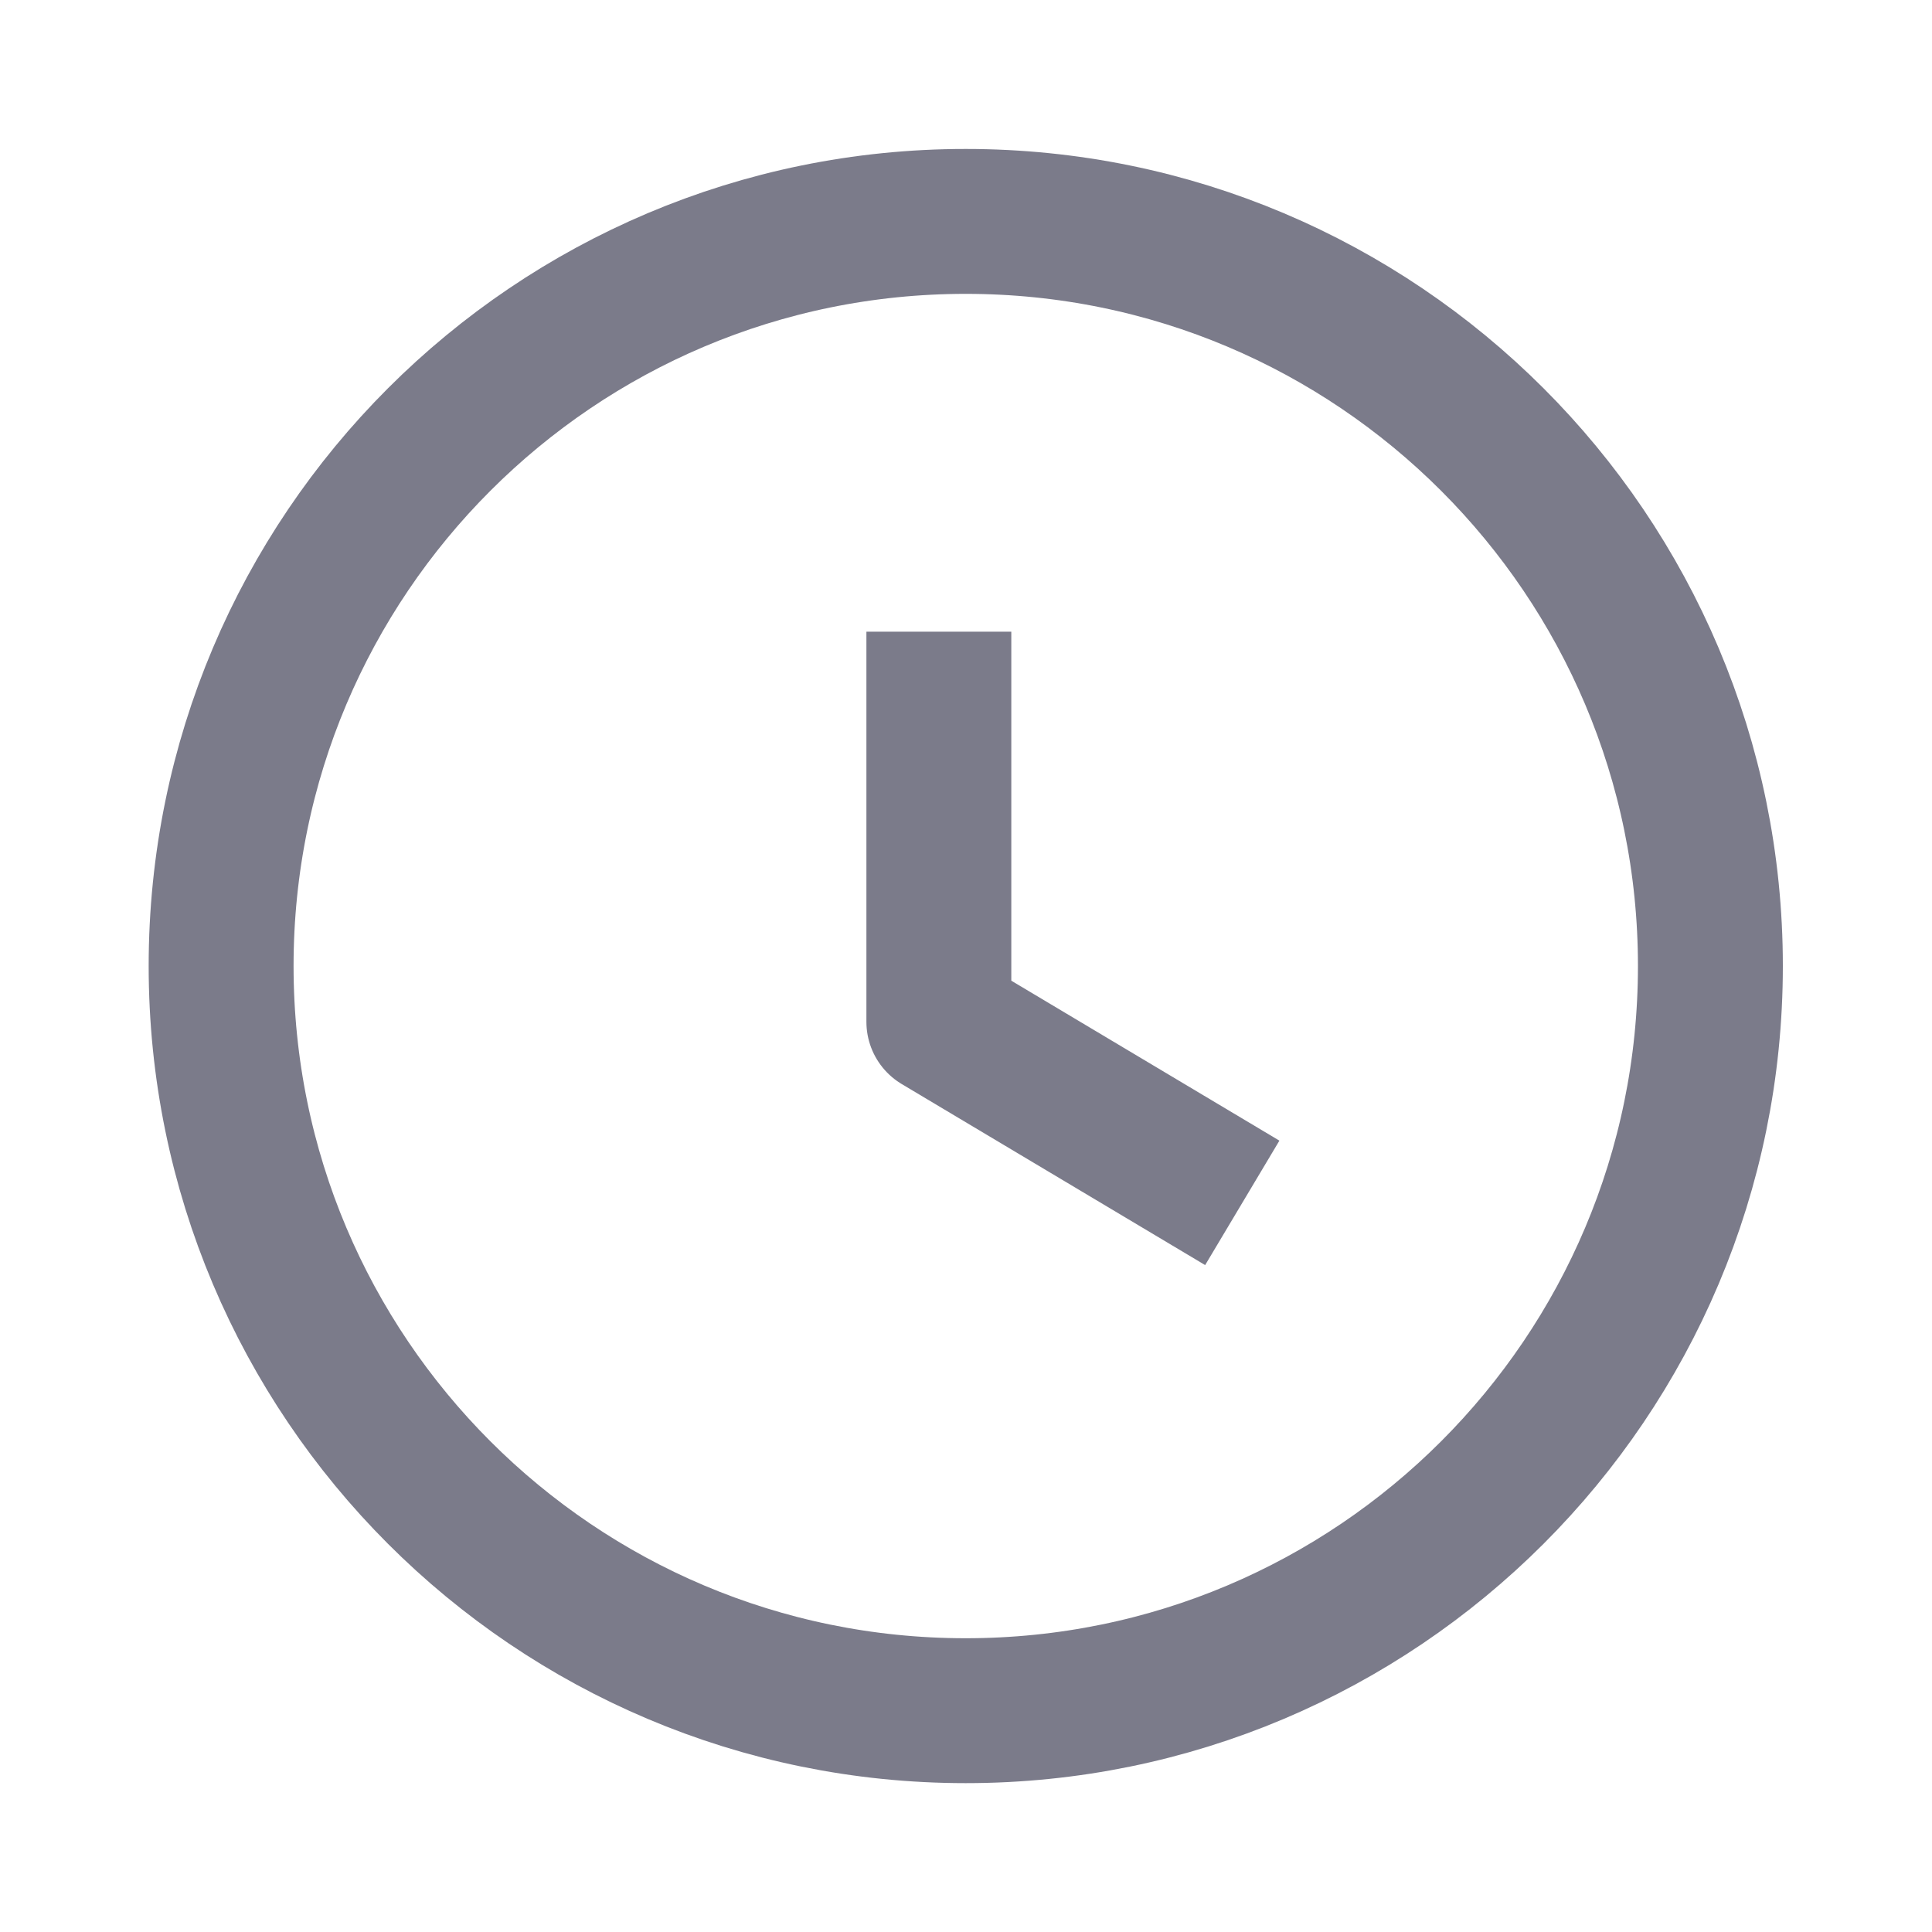 <svg width="20" height="20" viewBox="0 0 20 20" fill="none" xmlns="http://www.w3.org/2000/svg">
<path fill-rule="evenodd" clip-rule="evenodd" d="M17.706 10C17.706 14.258 14.255 17.709 9.997 17.709C5.74 17.709 2.289 14.258 2.289 10C2.289 5.743 5.74 2.292 9.997 2.292C14.255 2.292 17.706 5.743 17.706 10Z" stroke="#7B7B8A" stroke-width="1.5" strokeLinecap="round" stroke-linejoin="round"/>
<path d="M12.86 12.452L9.719 10.578V6.539" stroke="#7B7B8A" stroke-width="1.5" strokeLinecap="round" stroke-linejoin="round"/>
</svg>
